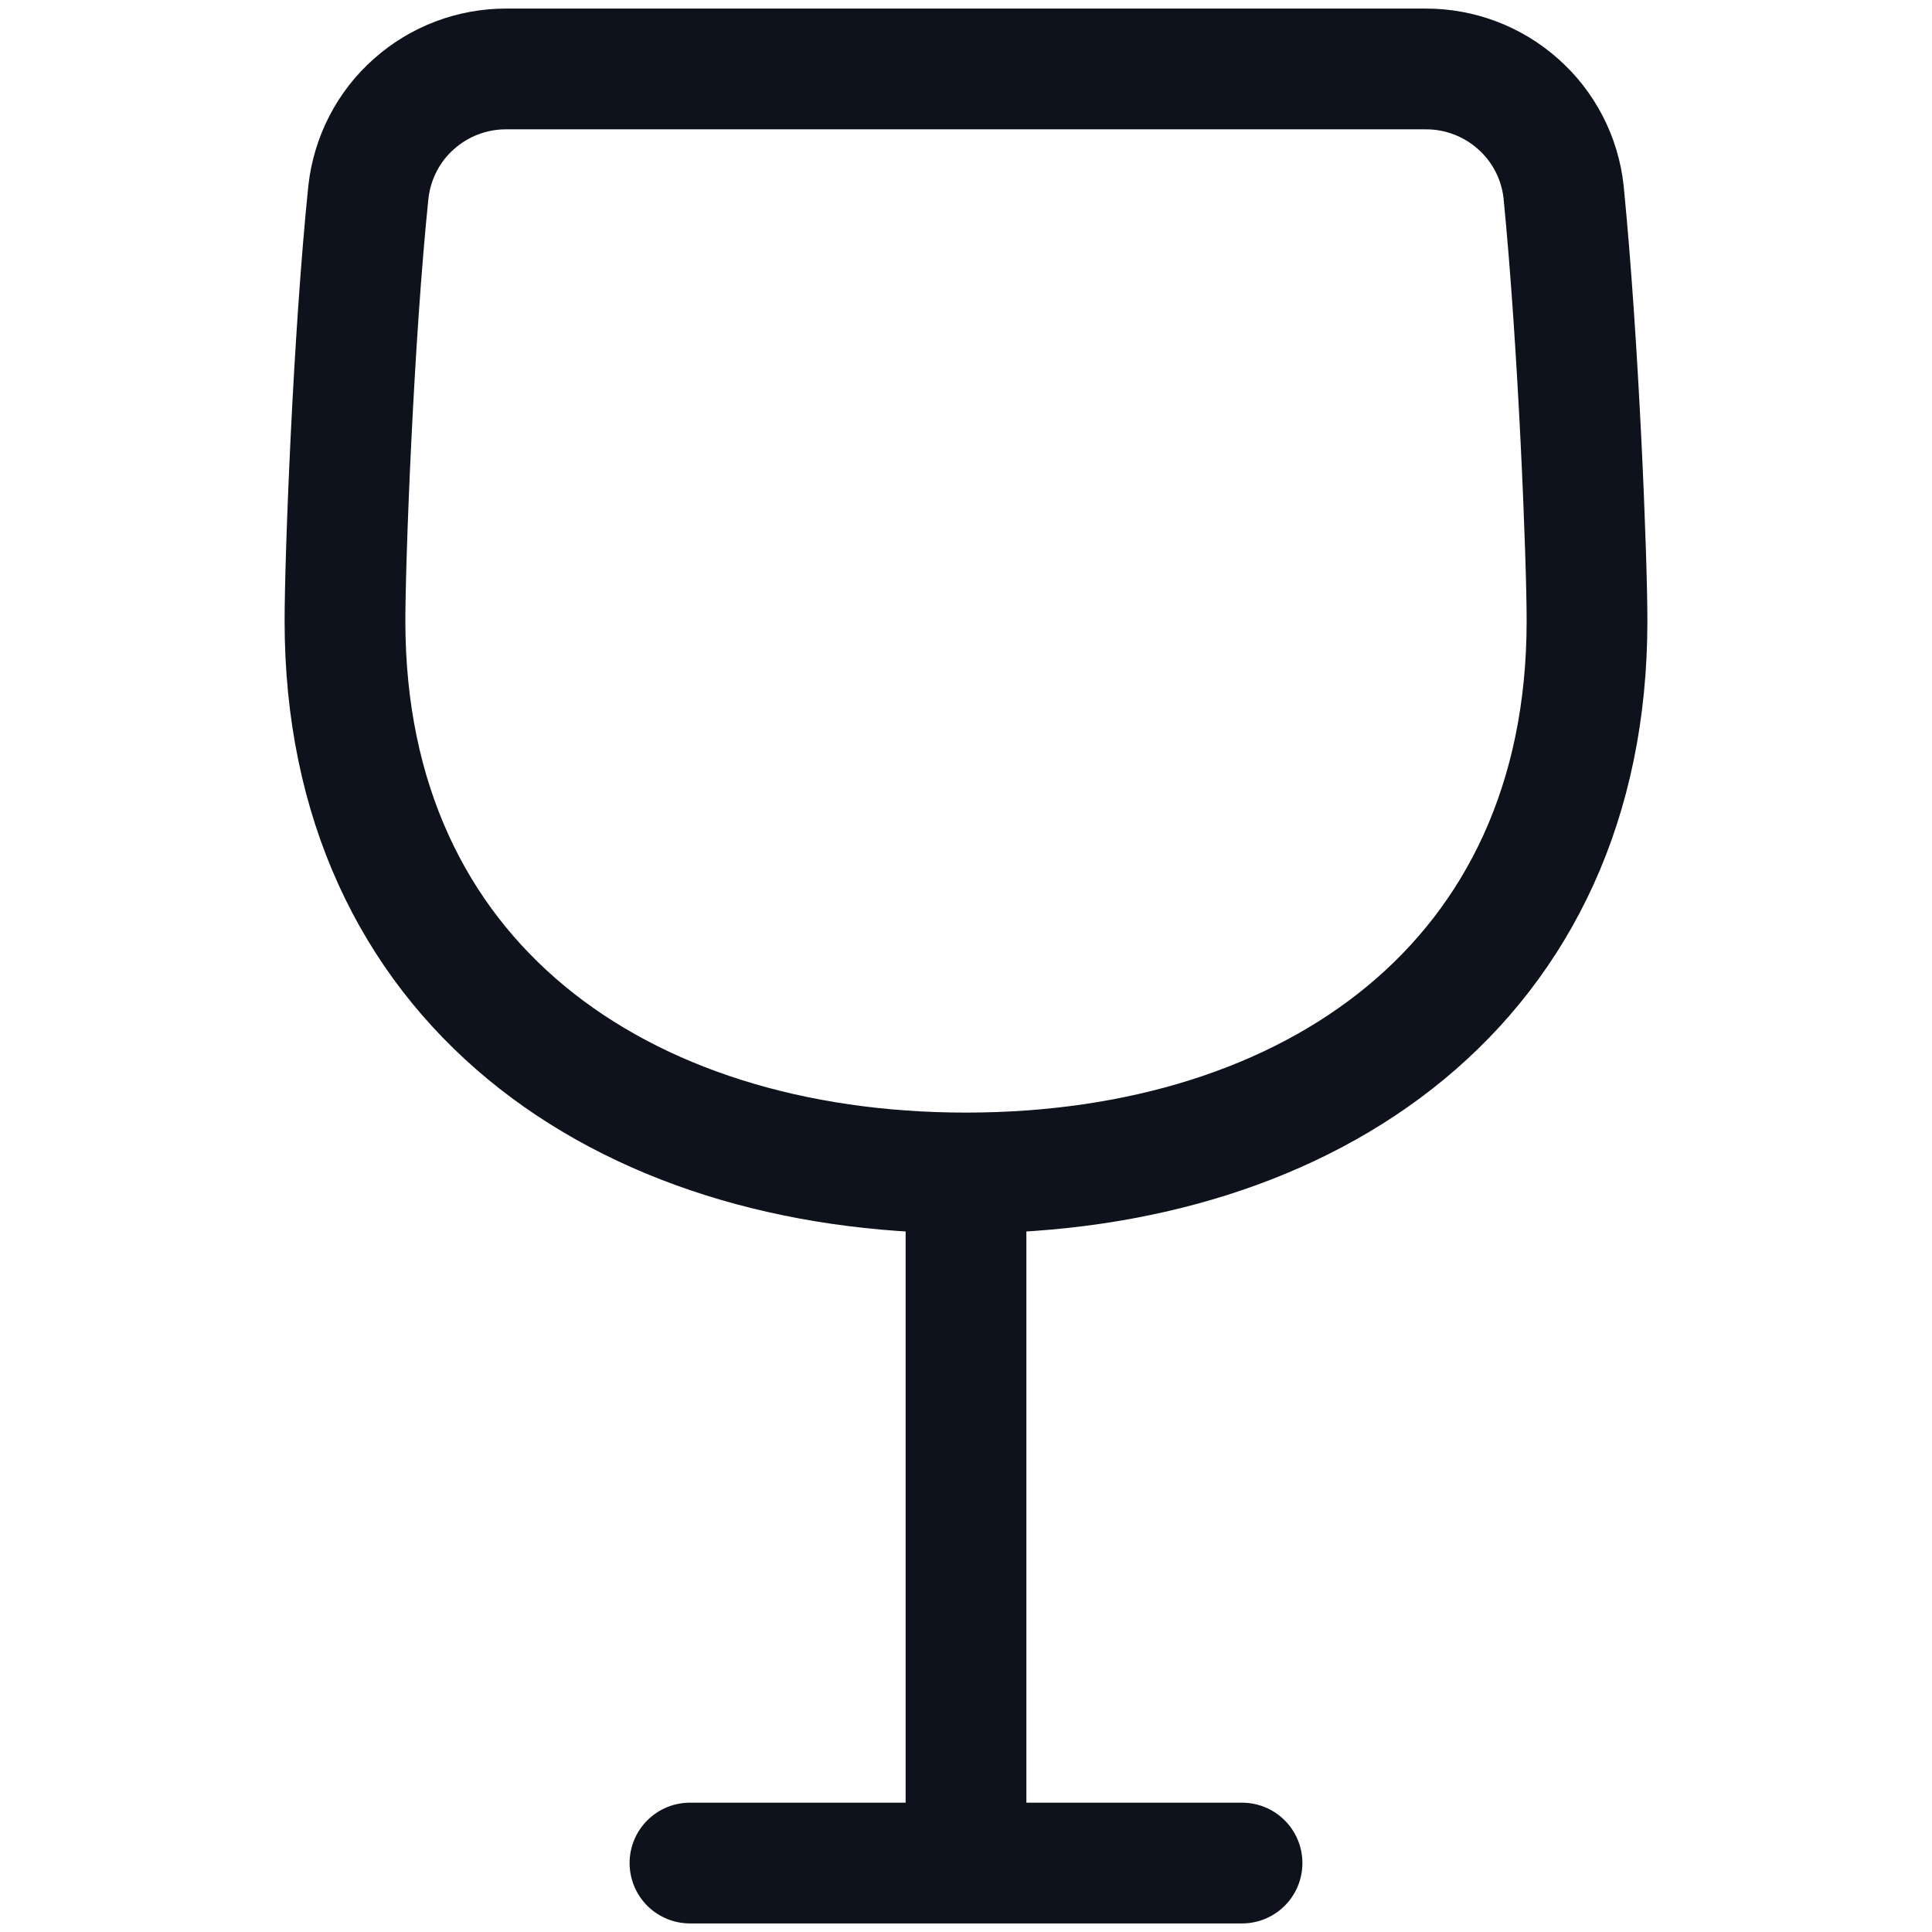 <svg width="16" height="16" viewBox="0 0 16 16" fill="none" xmlns="http://www.w3.org/2000/svg">
<path d="M8 9.714C5.143 9.714 2.857 8.137 2.857 5.143C2.857 4.629 2.926 2.8 3.051 1.589C3.083 1.308 3.216 1.048 3.428 0.861C3.639 0.673 3.912 0.57 4.194 0.571H11.806C12.088 0.57 12.361 0.673 12.572 0.861C12.784 1.048 12.918 1.308 12.949 1.589C13.074 2.857 13.143 4.629 13.143 5.143C13.143 8.137 10.857 9.714 8 9.714ZM8 9.714V15.429M5.714 15.429H10.286" stroke="#0D121C" stroke-linecap="round" stroke-linejoin="round"/>
</svg>
